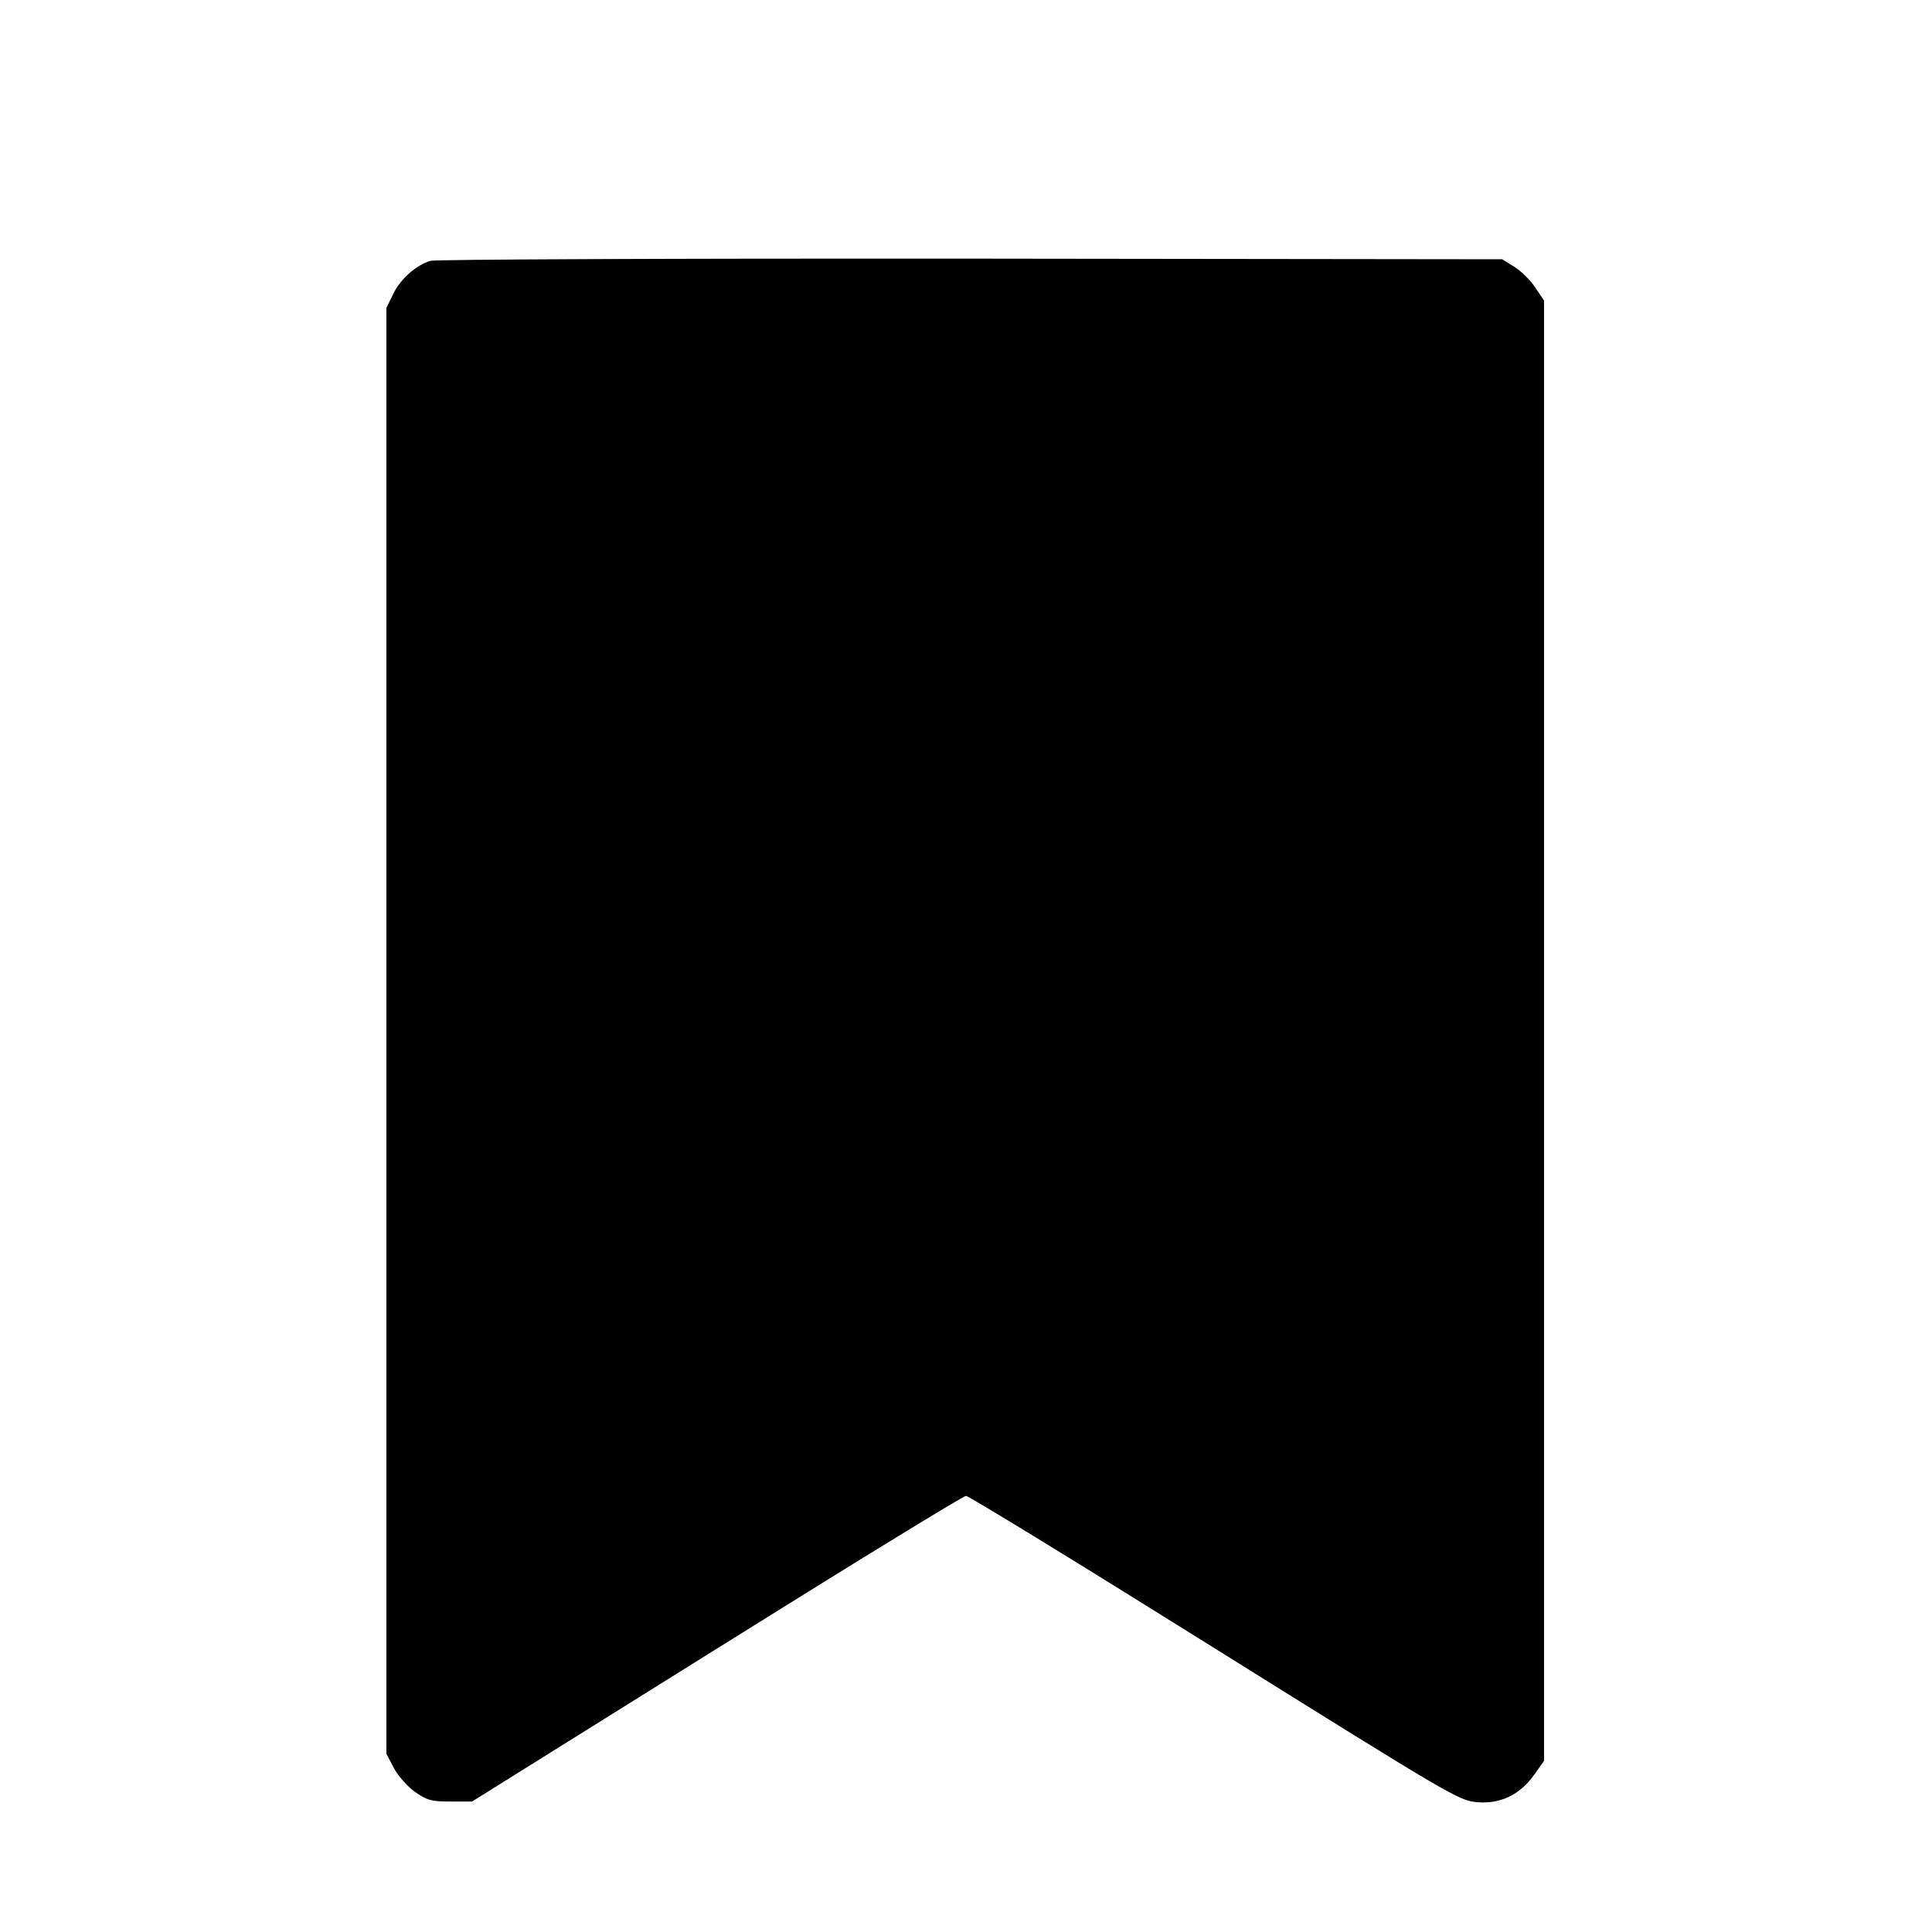 <svg width="15" height="15" fill="none" xmlns="http://www.w3.org/2000/svg"><path d="M3.342 2.025 C 3.228 2.060,3.109 2.166,3.053 2.282 L 3.000 2.391 3.000 8.004 L 3.000 13.617 3.058 13.727 C 3.090 13.788,3.164 13.871,3.223 13.913 C 3.316 13.978,3.351 13.987,3.497 13.987 L 3.665 13.987 5.564 12.801 C 6.608 12.148,7.479 11.614,7.500 11.614 C 7.521 11.614,8.389 12.146,9.430 12.797 C 11.265 13.943,11.327 13.980,11.467 13.992 C 11.650 14.008,11.802 13.934,11.913 13.777 L 11.988 13.671 11.988 8.002 L 11.988 2.334 11.920 2.233 C 11.884 2.177,11.810 2.104,11.758 2.072 L 11.663 2.013 7.538 2.008 C 5.269 2.006,3.381 2.014,3.342 2.025 " fill="currentColor" stroke="none" fill-rule="evenodd"></path></svg>